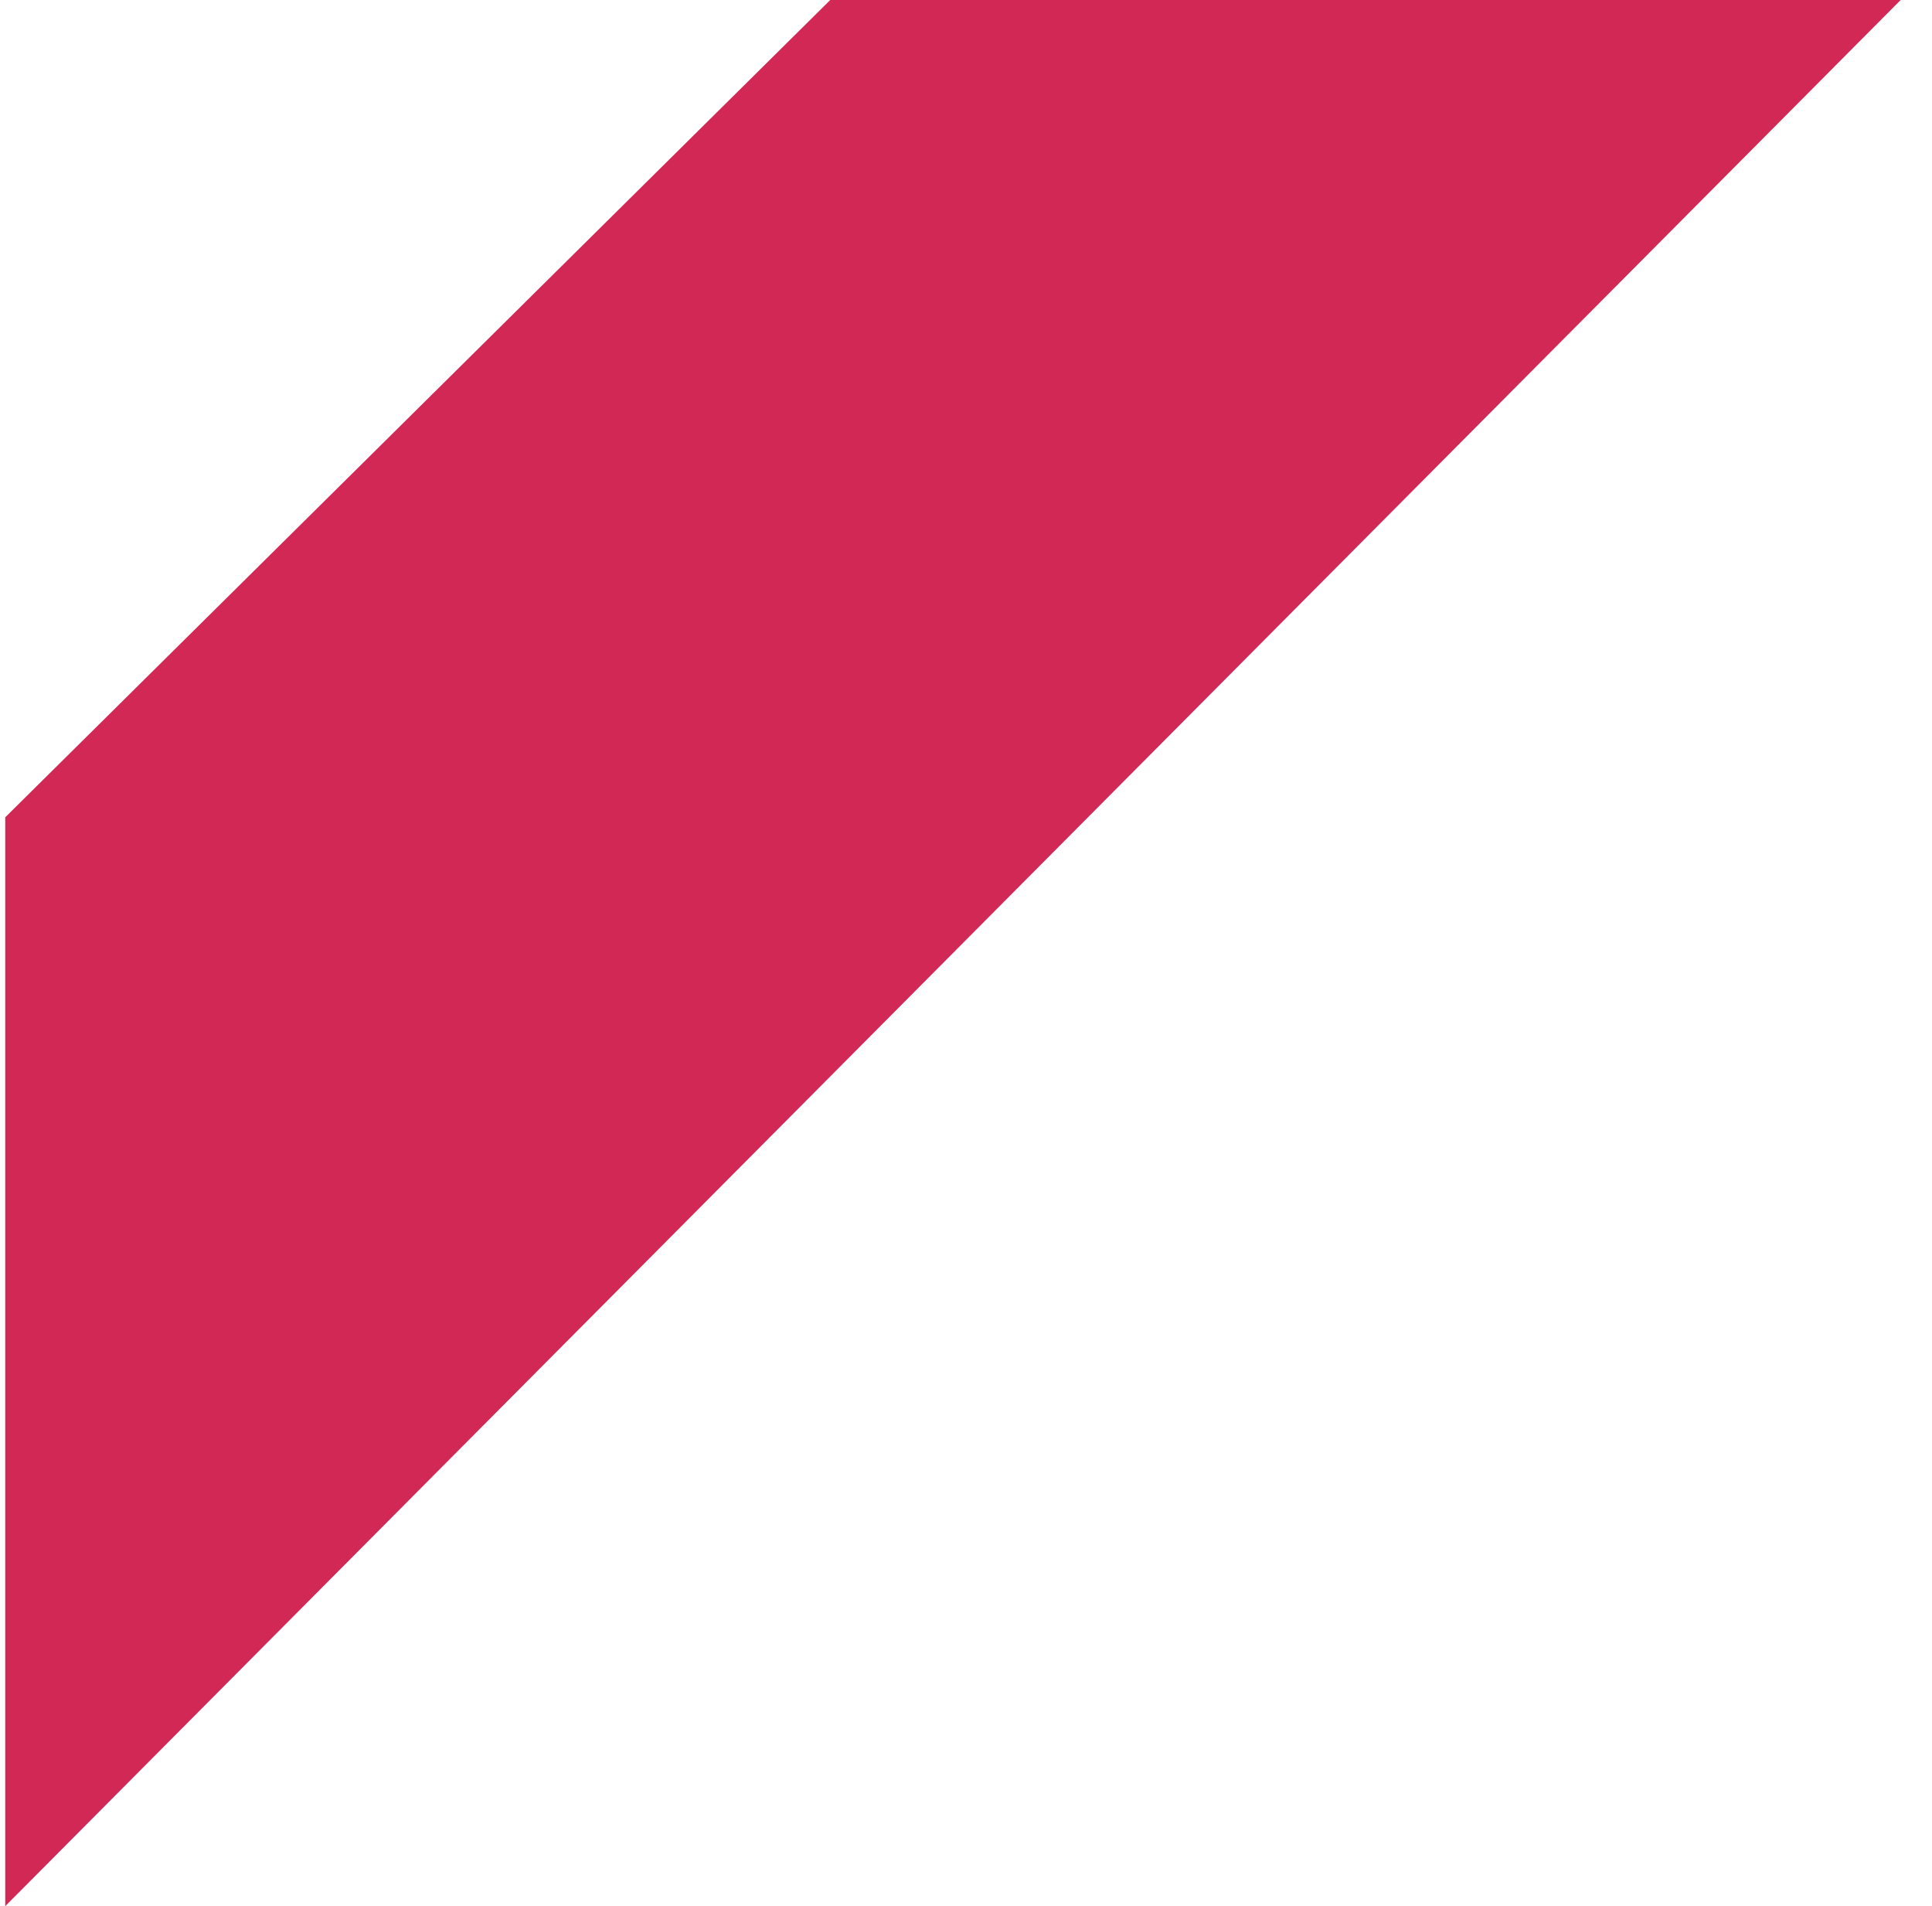 <?xml version="1.0" encoding="utf-8"?>
<!-- Generator: Adobe Illustrator 19.2.1, SVG Export Plug-In . SVG Version: 6.00 Build 0)  -->
<svg version="1.1" id="Layer_1" xmlns="http://www.w3.org/2000/svg" xmlns:xlink="http://www.w3.org/1999/xlink" x="0px" y="0px"
	 viewBox="0 0 74 73" style="enable-background:new 0 0 74 73;" xml:space="preserve">
<style type="text/css">
	.st0{fill:none;enable-background:new    ;}
	.st1{fill:#D22856;}
</style>
<path class="st0" d="z"/>
<polygon class="st1" points="0.2,31.3 0.2,73 72.8,0 31.8,0 "/>
</svg>
